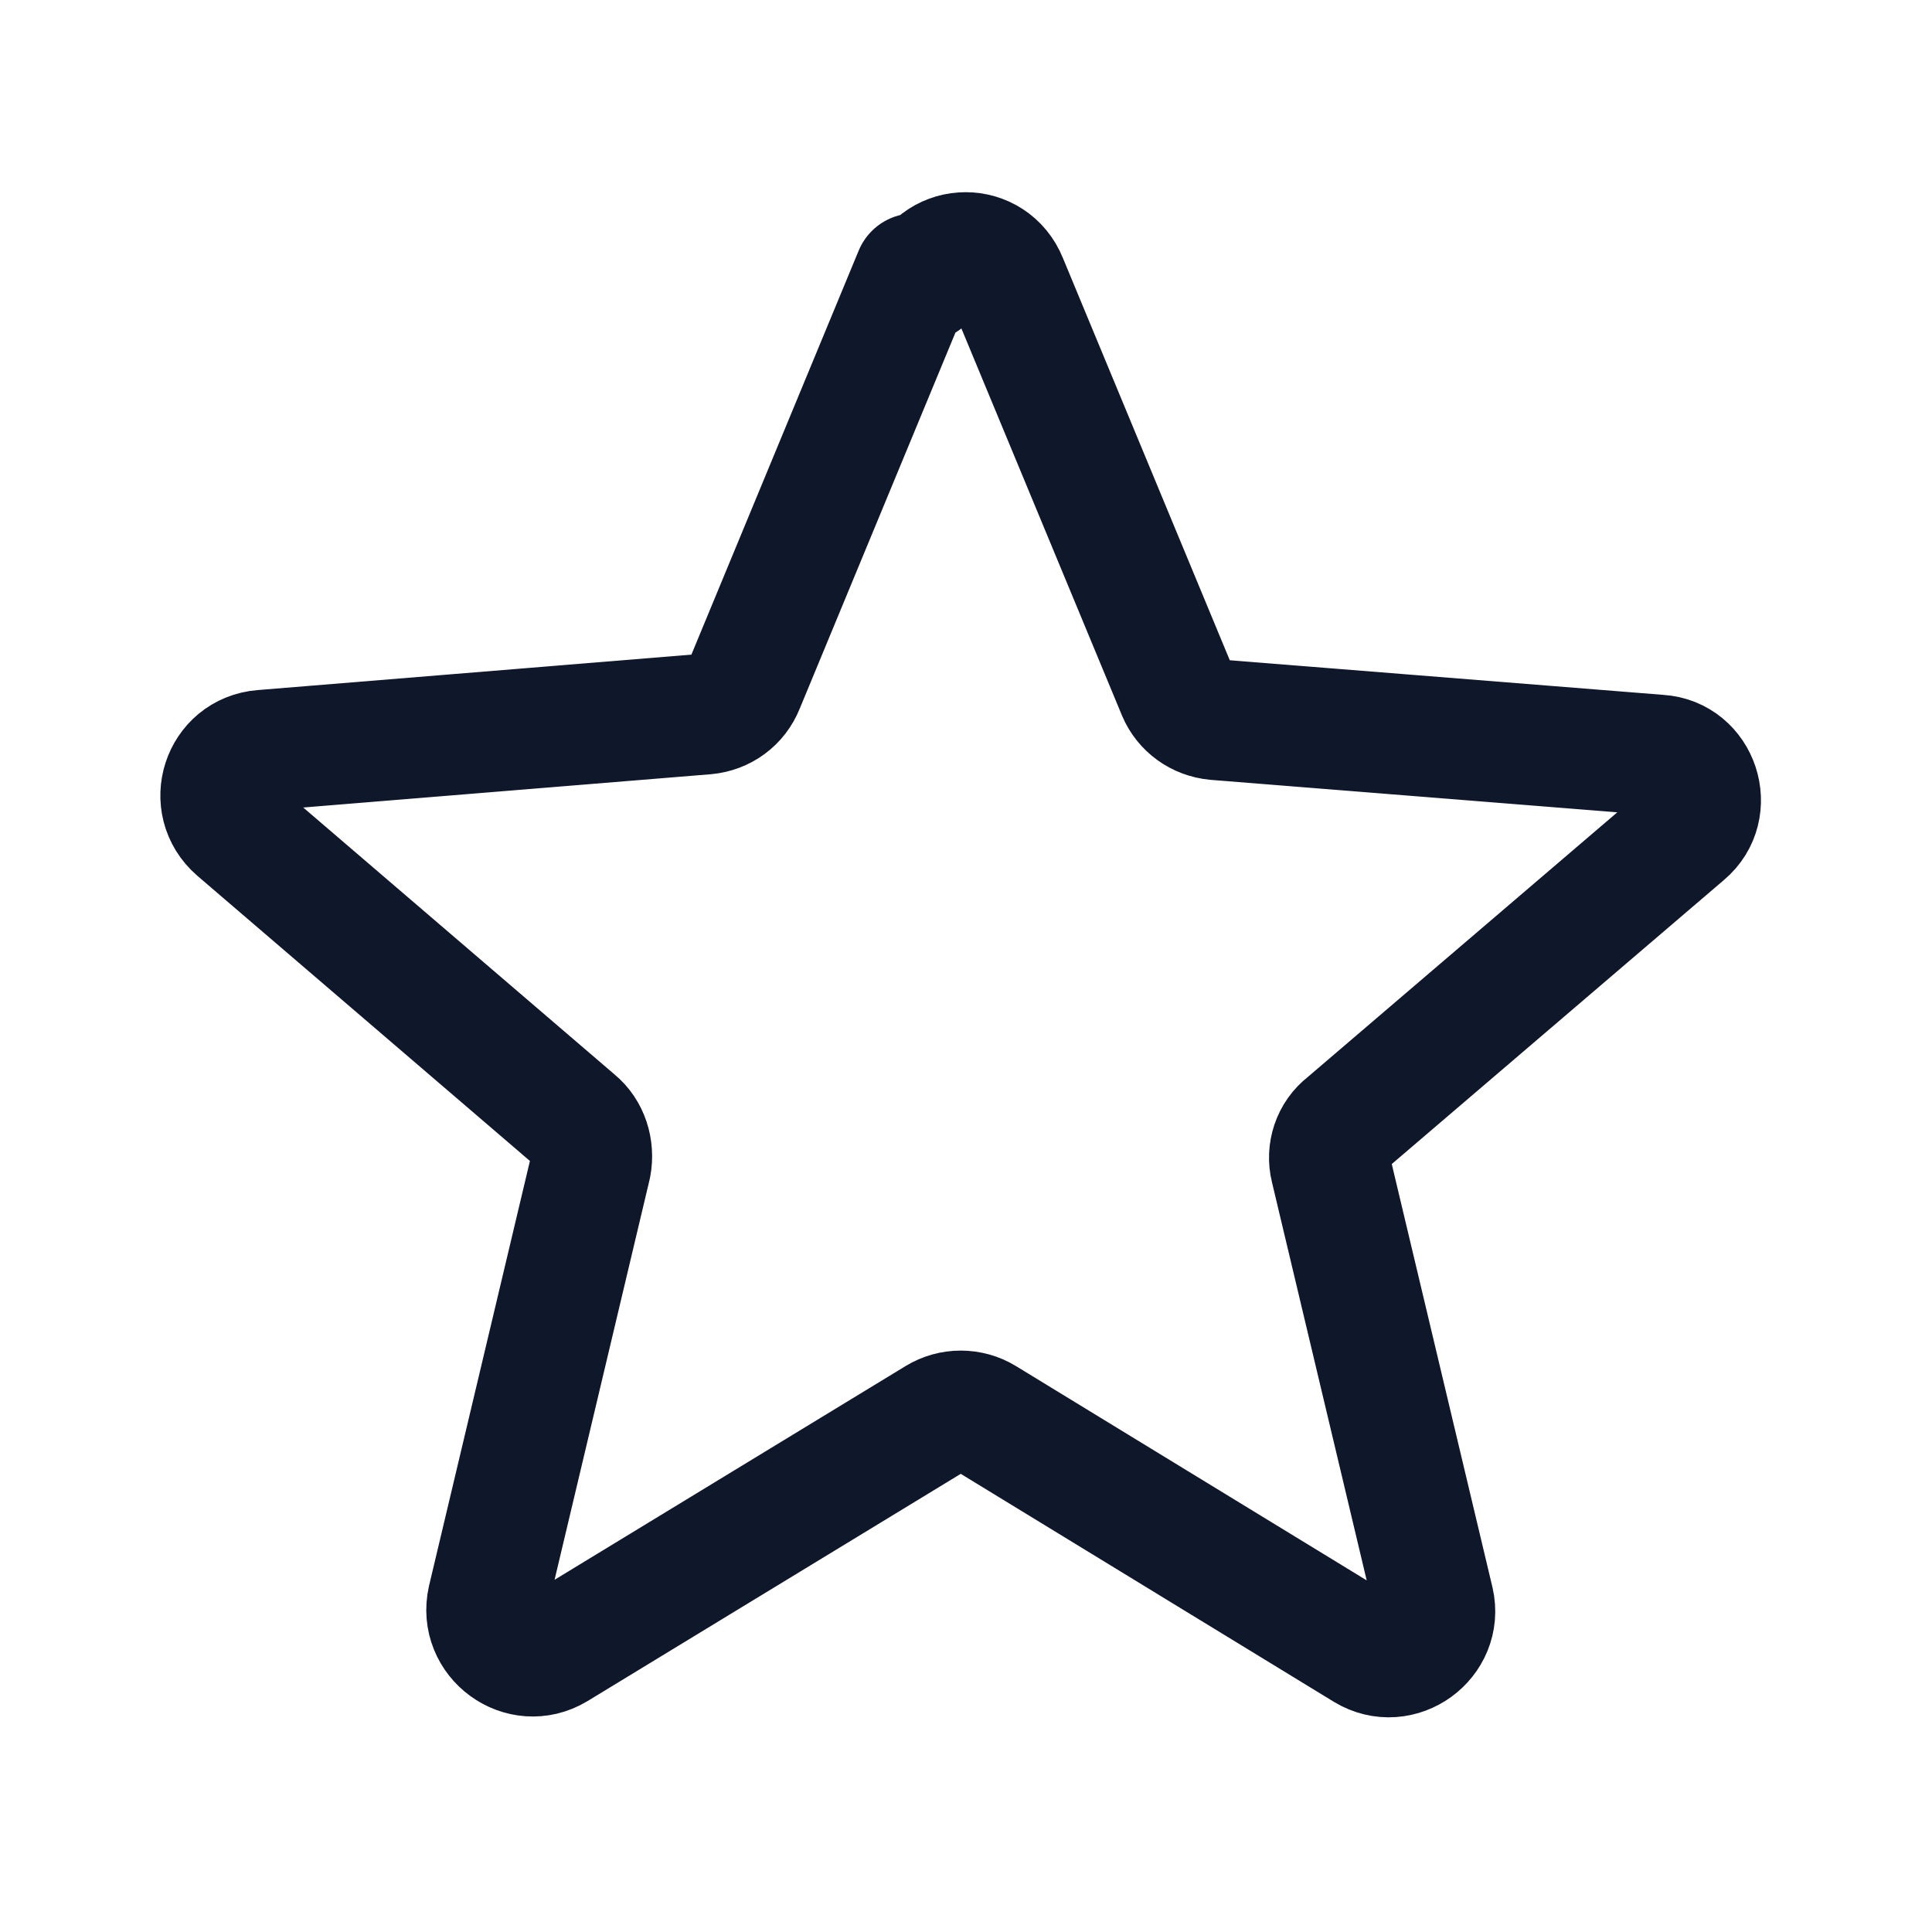 <svg viewBox="0 0 24 24" xmlns="http://www.w3.org/2000/svg"><path fill="none" stroke="#0F172A" stroke-linecap="round" stroke-linejoin="round" stroke-width="1.5" d="M11.48 3.49c.19-.47.84-.47 1.03 0l2.12 5.11c.08.19.26.32.47.34l5.51.44c.49.03.7.66.32.98l-4.21 3.6c-.17.13-.24.35-.19.55l1.28 5.38c.11.48-.42.87-.85.61l-4.73-2.89c-.18-.11-.41-.11-.59 0l-4.73 2.88c-.43.26-.96-.13-.85-.62l1.28-5.39c.04-.21-.03-.43-.19-.56l-4.21-3.61c-.38-.33-.18-.95.32-.99l5.51-.45c.21-.02.39-.15.47-.35l2.12-5.12Z"/></svg>